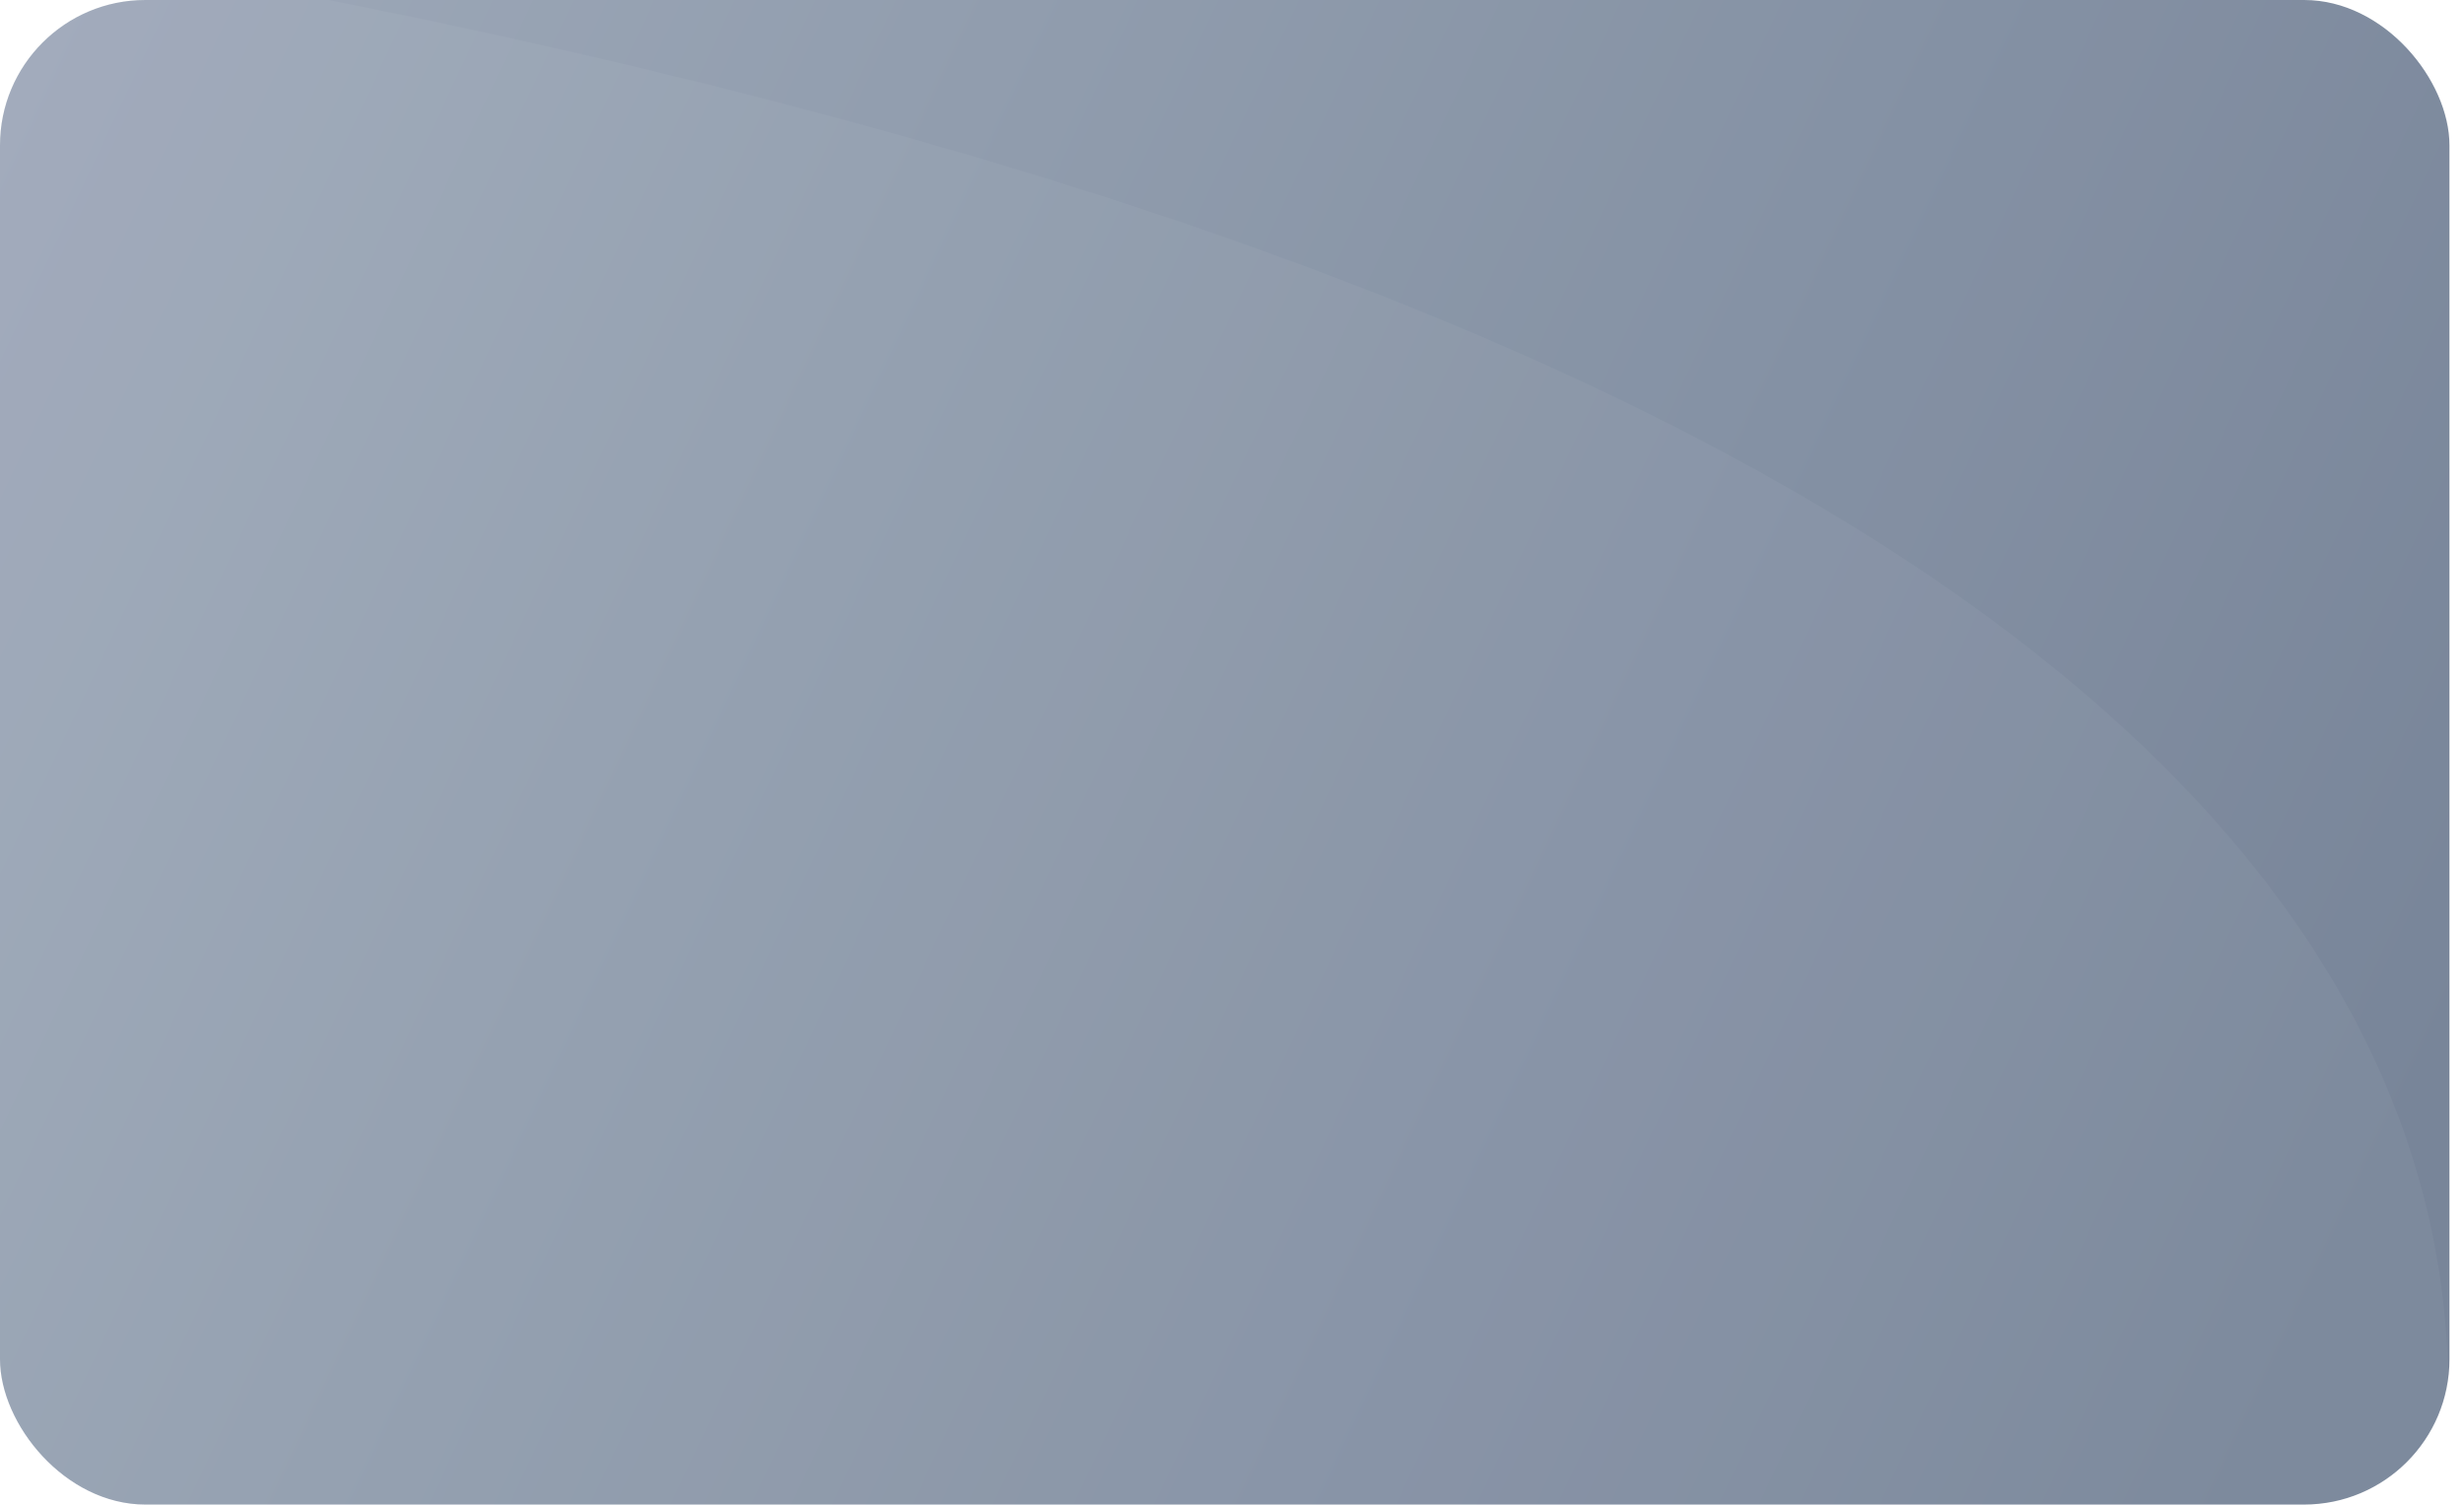 <svg width="339" height="207" viewBox="0 0 339 207" fill="none" xmlns="http://www.w3.org/2000/svg">
<defs>
<filter id="filter0_b_316:2853" x="-80" y="-80" width="499" height="367" filterUnits="userSpaceOnUse" color-interpolation-filters="sRGB">
<feFlood flood-opacity="0" result="BackgroundImageFix"/>
<feGaussianBlur in="BackgroundImage" stdDeviation="40"/>
<feComposite in2="SourceAlpha" operator="in" result="effect1_backgroundBlur_316:2853"/>
<feBlend mode="normal" in="SourceGraphic" in2="effect1_backgroundBlur_316:2853" result="shape"/>
</filter>
<linearGradient id="paint0_linear_316:2853" x1="-48.287" y1="-22.378" x2="402.938" y2="190.366" gradientUnits="userSpaceOnUse">
<stop offset="0.119" stop-color="#9BA6B7"/>
<stop offset="0.843" stop-color="#748296"/>
</linearGradient>
</defs>
<rect width="337" height="207" rx="20" fill="url(#paint0_linear_316:2853)"/>
<g filter="url(#filter0_b_316:2853)">
<rect width="339" height="207" rx="20" fill="white" fill-opacity="0.03"/>
</g>
<path fill-rule="evenodd" clip-rule="evenodd" d="M8.691 3.502C3.442 7.107 0 13.151 0 20V187C0 198.046 8.954 207 20 207H319C326.68 207 333.349 202.671 336.7 196.32C339.505 137.154 295.628 49.823 45.248 0H20C16.508 0 13.226 0.895 10.369 2.468L8.691 3.502Z" fill="white" fill-opacity="0.04"/>
</svg>
